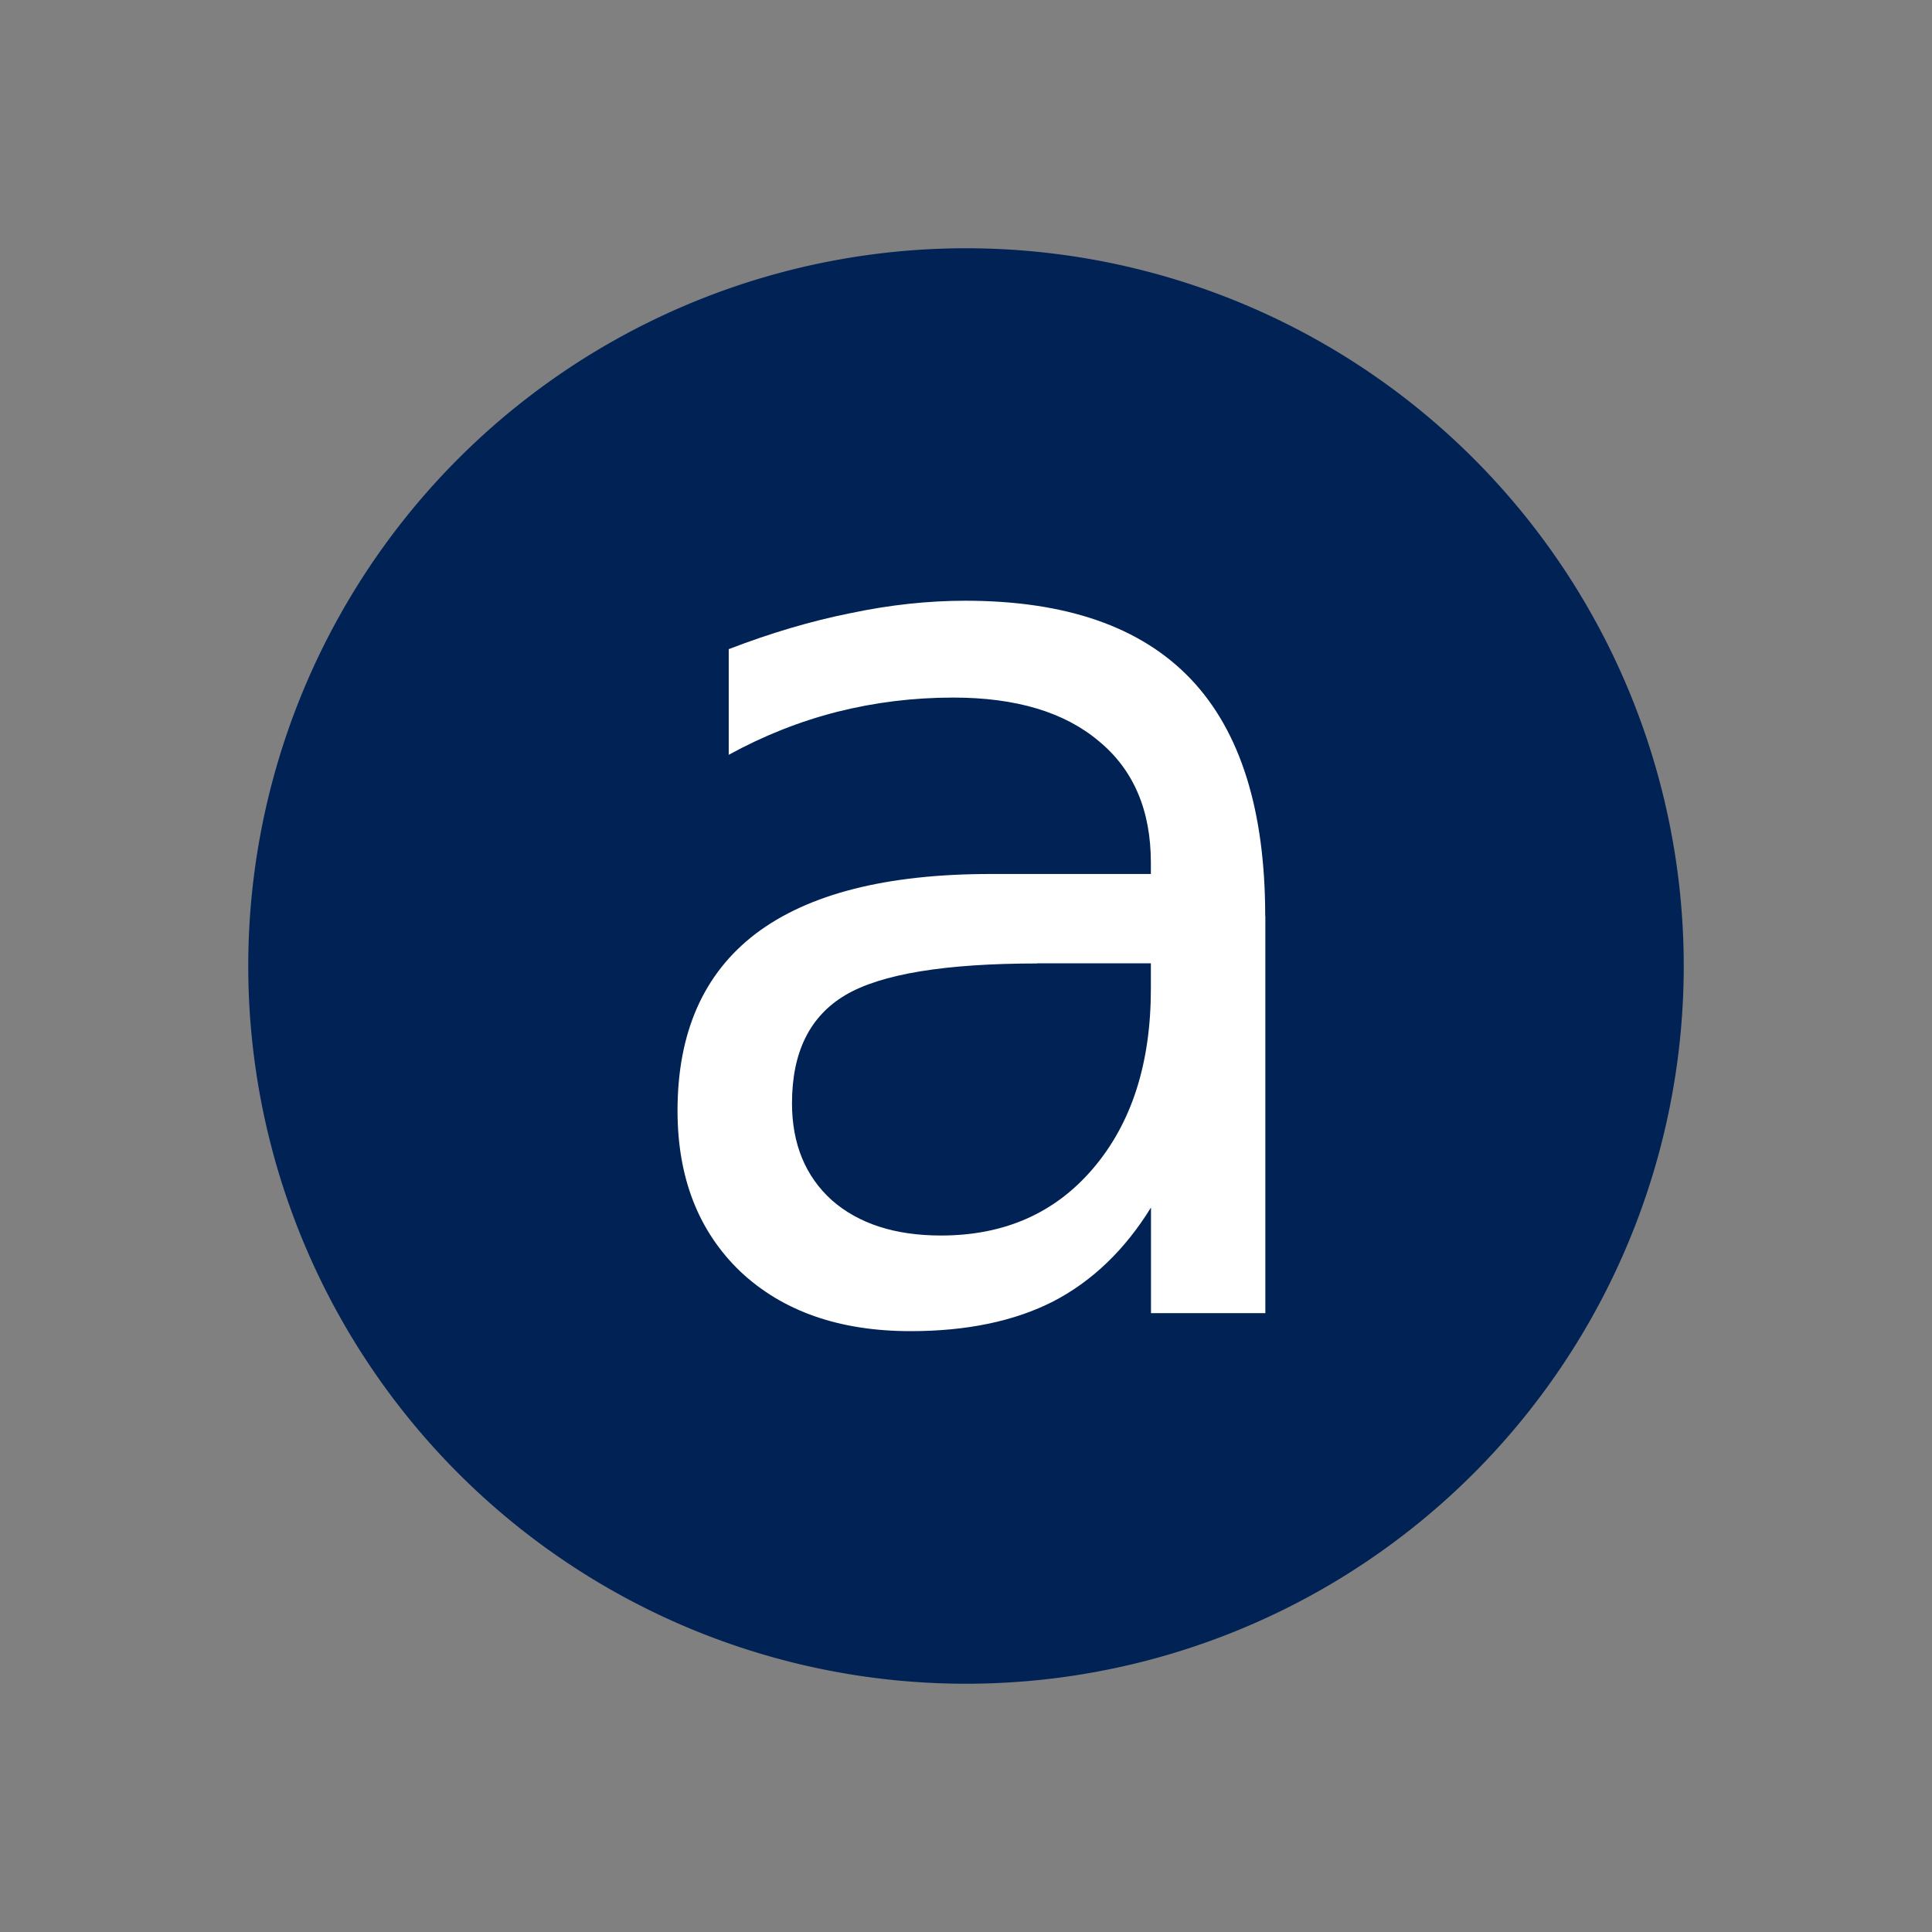 <svg xmlns="http://www.w3.org/2000/svg" width="16" height="16"><rect width="100%" height="100%" fill="#808080" stroke="none"/><path style="mix-blend-mode:normal" d="M 13.944,8 A 5.944,5.944 0 0 1 8,13.944 5.944,5.944 0 0 1 2.056,8 5.944,5.944 0 0 1 8,2.056 5.944,5.944 0 0 1 13.944,8 Z" color="#000" overflow="visible" fill="#025"/><g style="line-height:125%"><path d="m 8.591,7.979 q -1.147,0 -1.59,0.262 -0.442,0.262 -0.442,0.895 0,0.504 0.329,0.803 0.334,0.293 0.905,0.293 0.787,0 1.26,-0.556 0.478,-0.561 0.478,-1.487 l 0,-0.211 -0.941,0 z m 1.888,-0.391 0,3.287 -0.947,0 0,-0.875 q -0.324,0.525 -0.808,0.777 -0.484,0.247 -1.183,0.247 -0.885,0 -1.41,-0.494 -0.52,-0.499 -0.52,-1.332 0,-0.972 0.648,-1.466 0.653,-0.494 1.945,-0.494 l 1.327,0 0,-0.093 q 0,-0.653 -0.432,-1.008 -0.427,-0.36 -1.204,-0.36 -0.494,0 -0.962,0.118 Q 6.467,6.014 6.035,6.251 l 0,-0.875 Q 6.554,5.176 7.043,5.078 7.531,4.975 7.994,4.975 q 1.25,0 1.867,0.648 0.617,0.648 0.617,1.965 z" fill="#fff"/></g></svg>
